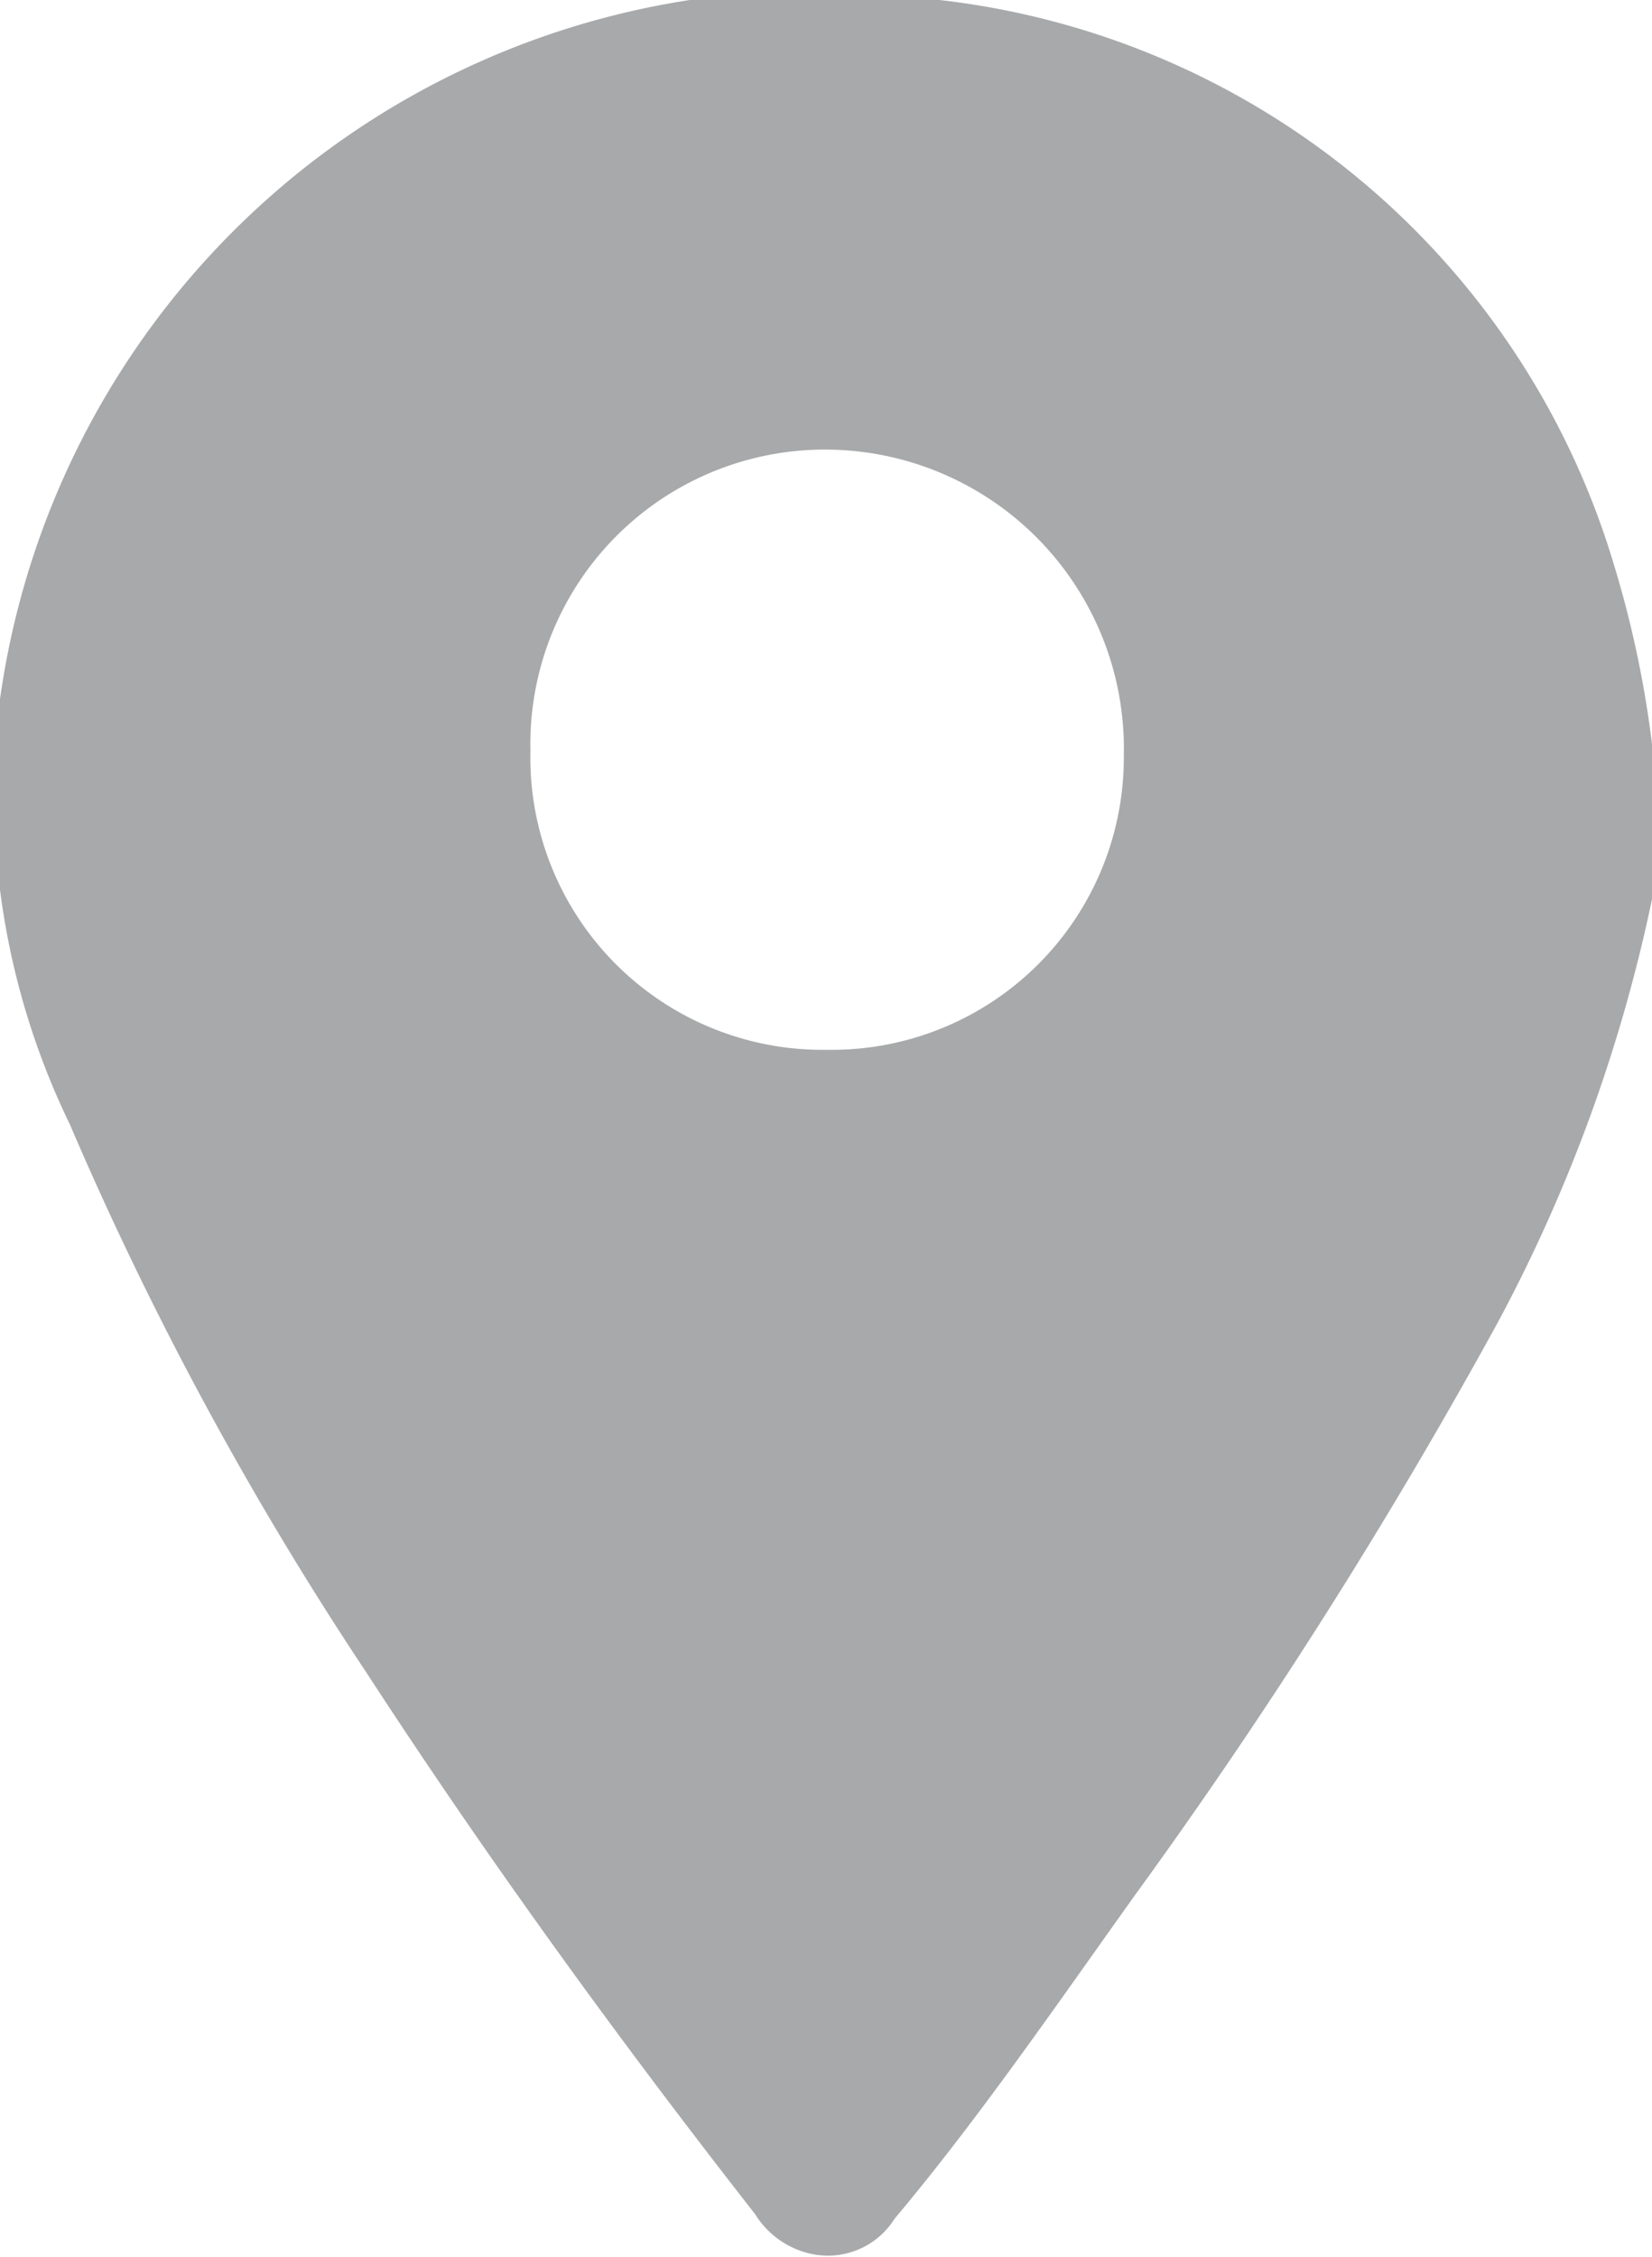 <svg xmlns="http://www.w3.org/2000/svg" viewBox="0 0 7.35 10.04"><defs><style>.cls-1{fill:#a8a9aa;}</style></defs><g id="Capa_2" data-name="Capa 2"><g id="Capa_1-2" data-name="Capa 1"><g id="hMyOCE.tif"><path class="cls-1" d="M7.35,3.31V4a7,7,0,0,1-.69,1.89A23.8,23.8,0,0,1,5.05,8.43c-.35.49-.7,1-1.07,1.44a.35.35,0,0,1-.35.16.39.39,0,0,1-.27-.18c-.61-.78-1.19-1.58-1.73-2.41A15.22,15.22,0,0,1,.31,5,3.36,3.36,0,0,1,0,3.11,3.66,3.66,0,0,1,4.18,0a3.55,3.55,0,0,1,3,2.51A4.67,4.67,0,0,1,7.35,3.31ZM3.68,2A1.31,1.31,0,0,0,2.36,3.34,1.3,1.3,0,0,0,3.68,4.67,1.3,1.3,0,0,0,5,3.36,1.33,1.33,0,0,0,3.68,2Z"/></g></g></g></svg>